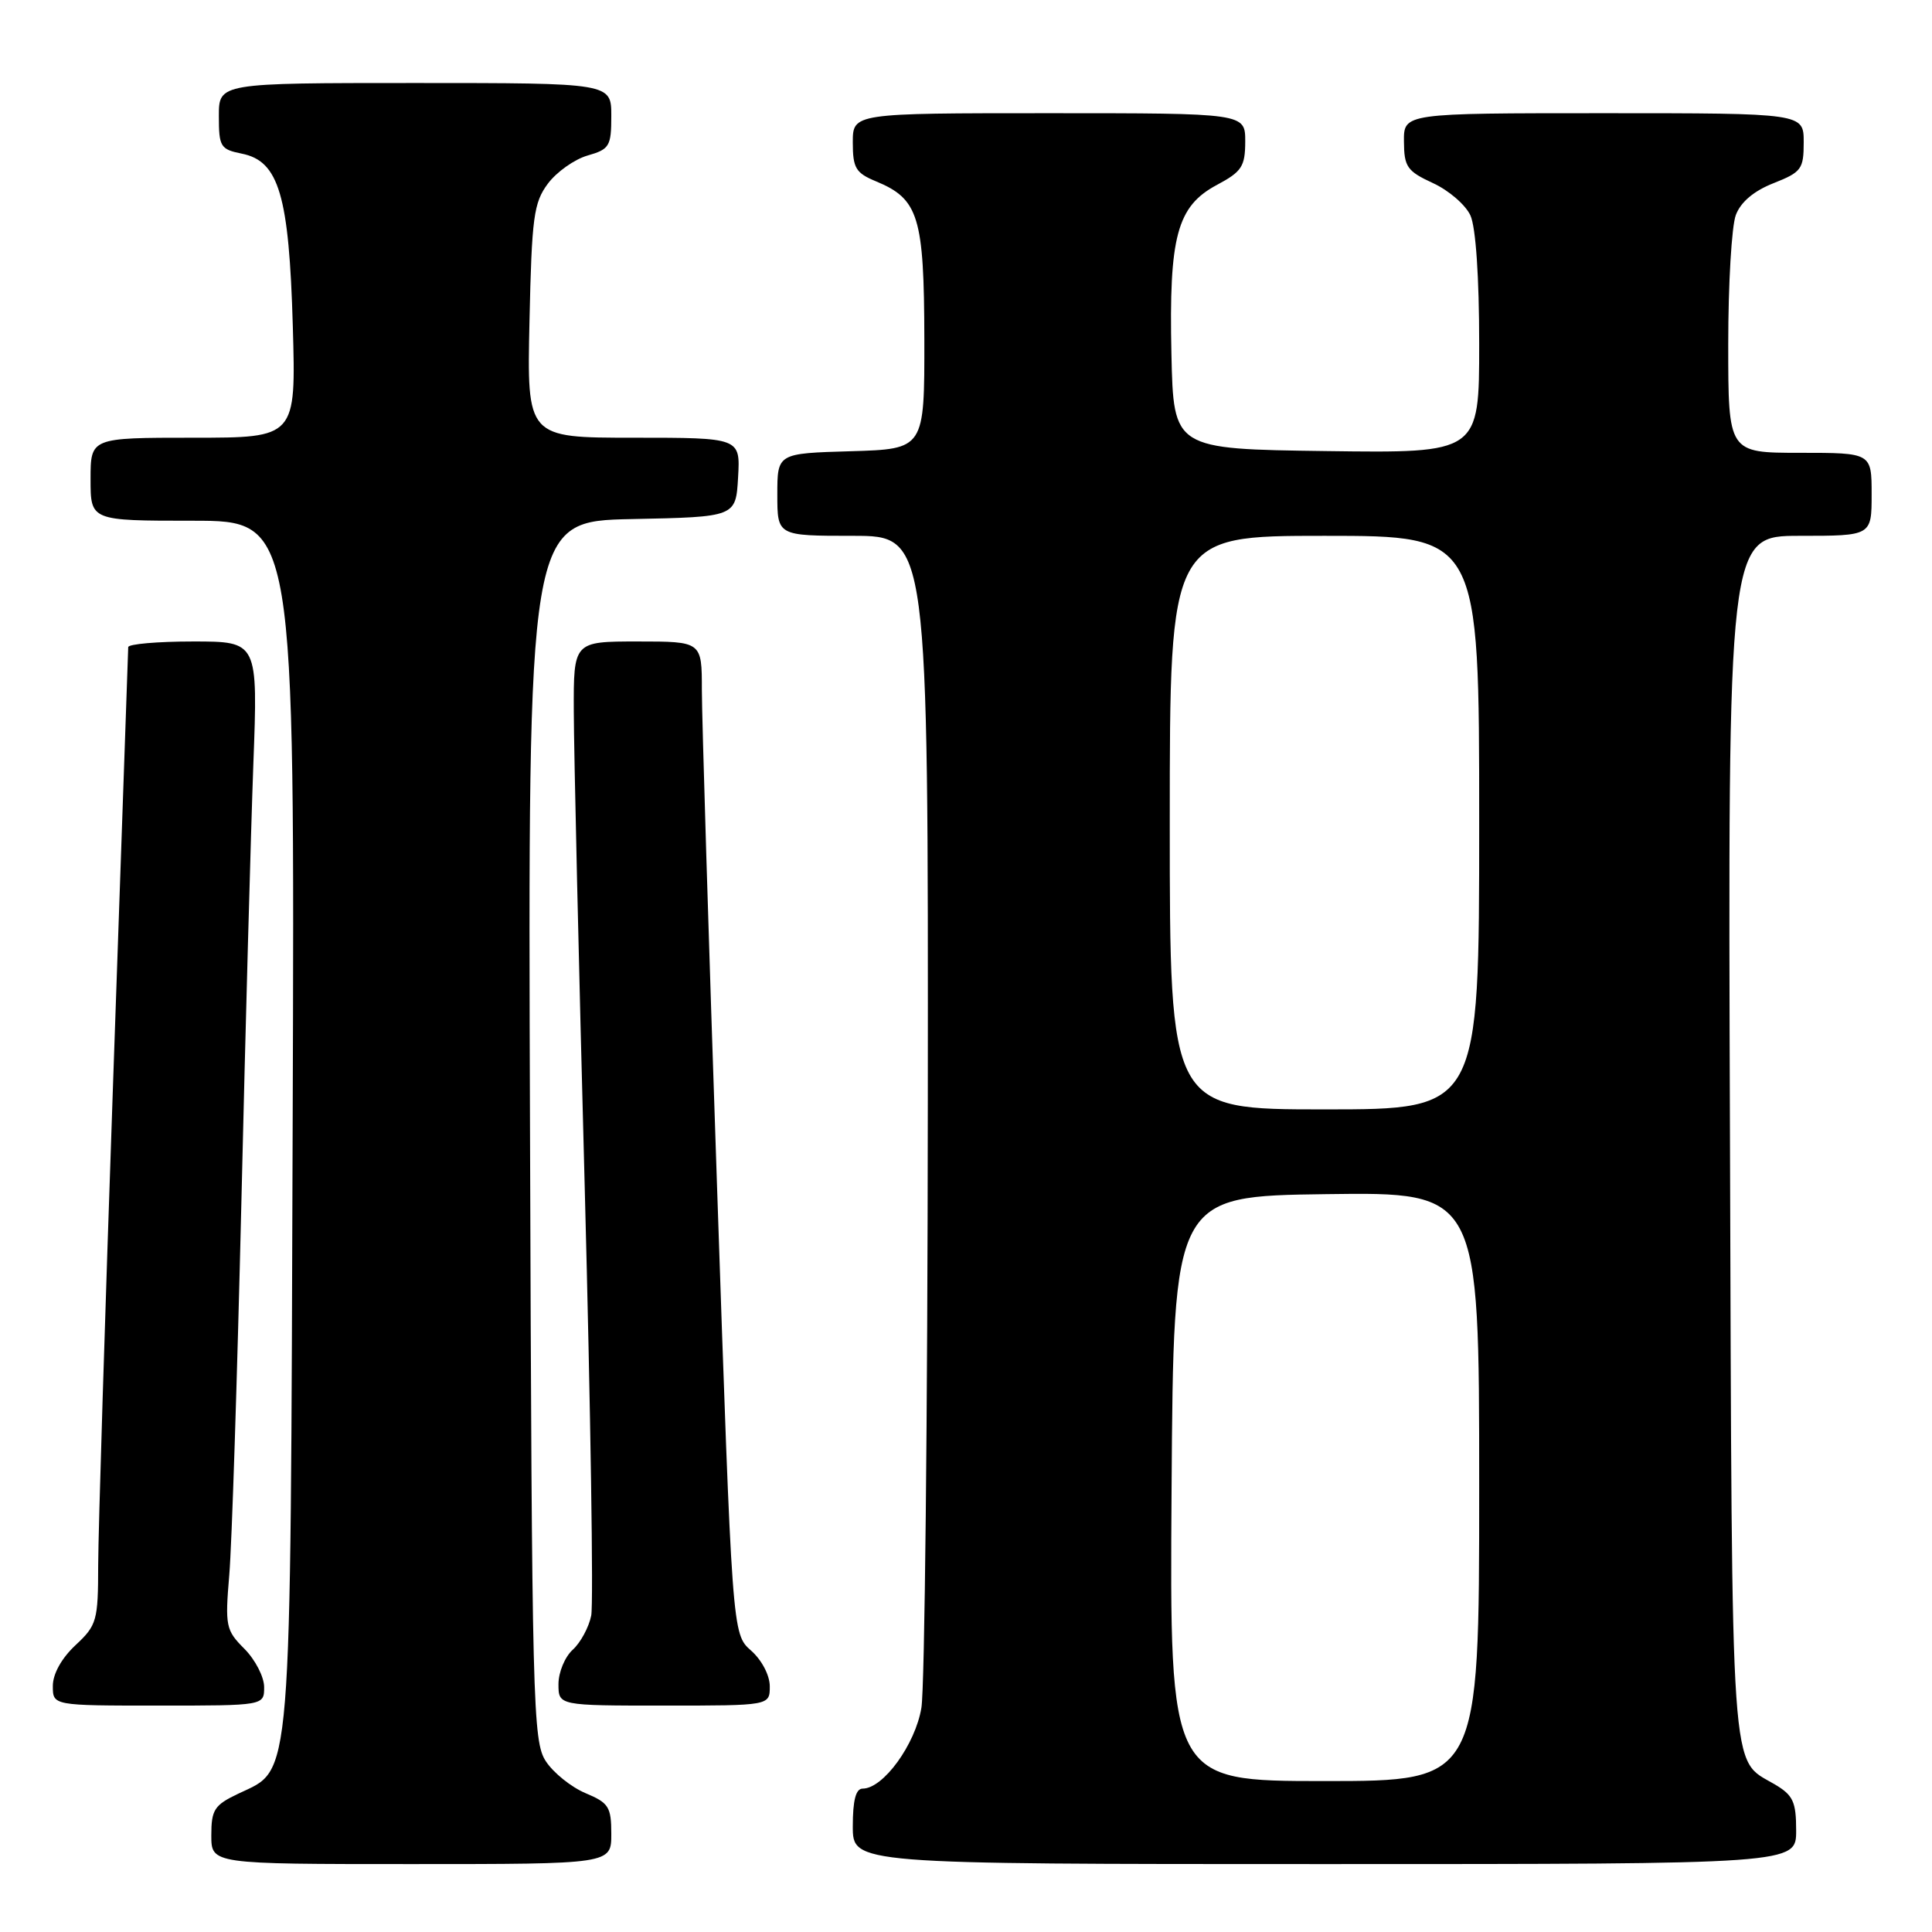 <?xml version="1.0" encoding="UTF-8" standalone="no"?>
<!DOCTYPE svg PUBLIC "-//W3C//DTD SVG 1.1//EN" "http://www.w3.org/Graphics/SVG/1.1/DTD/svg11.dtd" >
<svg xmlns="http://www.w3.org/2000/svg" xmlns:xlink="http://www.w3.org/1999/xlink" version="1.1" viewBox="0 0 256 256">
 <g >
 <path fill="currentColor"
d=" M 81.00 243.01 C 81.00 239.42 80.66 238.89 77.58 237.60 C 75.70 236.81 73.33 234.91 72.33 233.38 C 70.60 230.74 70.48 226.11 70.23 149.82 C 69.95 69.06 69.95 69.06 83.73 68.78 C 97.50 68.50 97.50 68.50 97.80 63.25 C 98.10 58.00 98.10 58.00 83.96 58.00 C 69.82 58.00 69.82 58.00 70.16 42.57 C 70.46 28.76 70.72 26.85 72.60 24.33 C 73.76 22.78 76.12 21.11 77.85 20.61 C 80.76 19.78 81.00 19.38 81.00 15.36 C 81.00 11.00 81.00 11.00 55.00 11.00 C 29.00 11.00 29.00 11.00 29.00 15.38 C 29.00 19.45 29.21 19.79 32.04 20.36 C 36.96 21.34 38.30 25.88 38.80 43.25 C 39.22 58.00 39.22 58.00 25.61 58.00 C 12.00 58.00 12.00 58.00 12.00 63.50 C 12.00 69.00 12.00 69.00 25.53 69.00 C 39.06 69.00 39.06 69.00 38.78 148.75 C 38.47 238.00 38.77 234.23 31.56 237.68 C 28.40 239.18 28.00 239.80 28.00 243.19 C 28.00 247.00 28.00 247.00 54.50 247.00 C 81.00 247.00 81.00 247.00 81.00 243.01 Z  M 238.00 242.56 C 238.00 238.74 237.60 237.88 235.17 236.44 C 229.21 232.92 229.52 237.50 229.23 150.75 C 228.95 71.00 228.95 71.00 238.48 71.00 C 248.00 71.00 248.00 71.00 248.00 65.50 C 248.00 60.00 248.00 60.00 238.50 60.00 C 229.00 60.00 229.00 60.00 229.00 45.57 C 229.00 37.63 229.45 29.94 230.01 28.48 C 230.66 26.76 232.41 25.29 235.01 24.27 C 238.70 22.81 239.00 22.41 239.00 18.85 C 239.00 15.00 239.00 15.00 212.50 15.00 C 186.00 15.00 186.00 15.00 186.03 18.75 C 186.05 22.11 186.45 22.68 189.87 24.26 C 191.97 25.22 194.21 27.16 194.84 28.55 C 195.55 30.10 196.00 36.74 196.00 45.57 C 196.00 60.04 196.00 60.04 175.75 59.77 C 155.50 59.50 155.50 59.50 155.22 46.92 C 154.88 31.33 155.95 27.33 161.25 24.50 C 164.55 22.74 164.99 22.06 165.00 18.75 C 165.00 15.00 165.00 15.00 139.00 15.00 C 113.00 15.00 113.00 15.00 113.00 18.88 C 113.00 22.27 113.39 22.92 116.08 24.03 C 121.73 26.37 122.45 28.71 122.48 44.92 C 122.50 59.50 122.50 59.50 112.75 59.79 C 103.00 60.07 103.00 60.07 103.00 65.54 C 103.00 71.00 103.00 71.00 113.00 71.00 C 123.00 71.00 123.00 71.00 122.94 146.25 C 122.91 187.64 122.53 223.65 122.09 226.29 C 121.29 231.14 117.04 237.00 114.31 237.00 C 113.40 237.00 113.00 238.54 113.00 242.00 C 113.00 247.00 113.00 247.00 175.50 247.00 C 238.00 247.00 238.00 247.00 238.00 242.56 Z  M 35.00 223.55 C 35.00 222.20 33.82 219.92 32.39 218.48 C 29.92 216.01 29.81 215.48 30.38 208.68 C 30.72 204.73 31.43 182.60 31.98 159.50 C 32.52 136.40 33.24 110.19 33.57 101.25 C 34.18 85.00 34.18 85.00 25.59 85.00 C 20.87 85.00 16.99 85.34 16.99 85.75 C 16.98 86.16 16.08 111.92 15.00 143.00 C 13.92 174.07 13.02 203.03 13.01 207.35 C 13.00 214.77 12.84 215.35 10.00 218.00 C 8.16 219.72 7.00 221.80 7.00 223.40 C 7.00 226.00 7.00 226.00 21.00 226.00 C 35.00 226.00 35.00 226.00 35.00 223.55 Z  M 102.00 223.45 C 102.00 221.99 100.94 219.96 99.51 218.70 C 97.02 216.50 97.02 216.50 95.01 157.15 C 93.90 124.51 93.00 94.92 93.00 91.40 C 93.00 85.00 93.00 85.00 84.50 85.00 C 76.00 85.00 76.00 85.00 76.03 94.25 C 76.04 99.34 76.69 127.74 77.48 157.37 C 78.26 187.00 78.65 212.51 78.34 214.07 C 78.03 215.62 76.92 217.67 75.89 218.60 C 74.85 219.54 74.00 221.59 74.00 223.15 C 74.00 226.00 74.00 226.00 88.00 226.00 C 102.00 226.00 102.00 226.00 102.00 223.45 Z  M 155.24 197.25 C 155.50 158.50 155.50 158.50 175.75 158.23 C 196.00 157.96 196.00 157.96 196.00 196.98 C 196.00 236.00 196.00 236.00 175.49 236.00 C 154.98 236.00 154.98 236.00 155.24 197.25 Z  M 155.00 109.00 C 155.00 71.00 155.00 71.00 175.50 71.00 C 196.00 71.00 196.00 71.00 196.00 109.00 C 196.00 147.00 196.00 147.00 175.50 147.00 C 155.00 147.00 155.00 147.00 155.00 109.00 Z "/>
</g>
</svg>